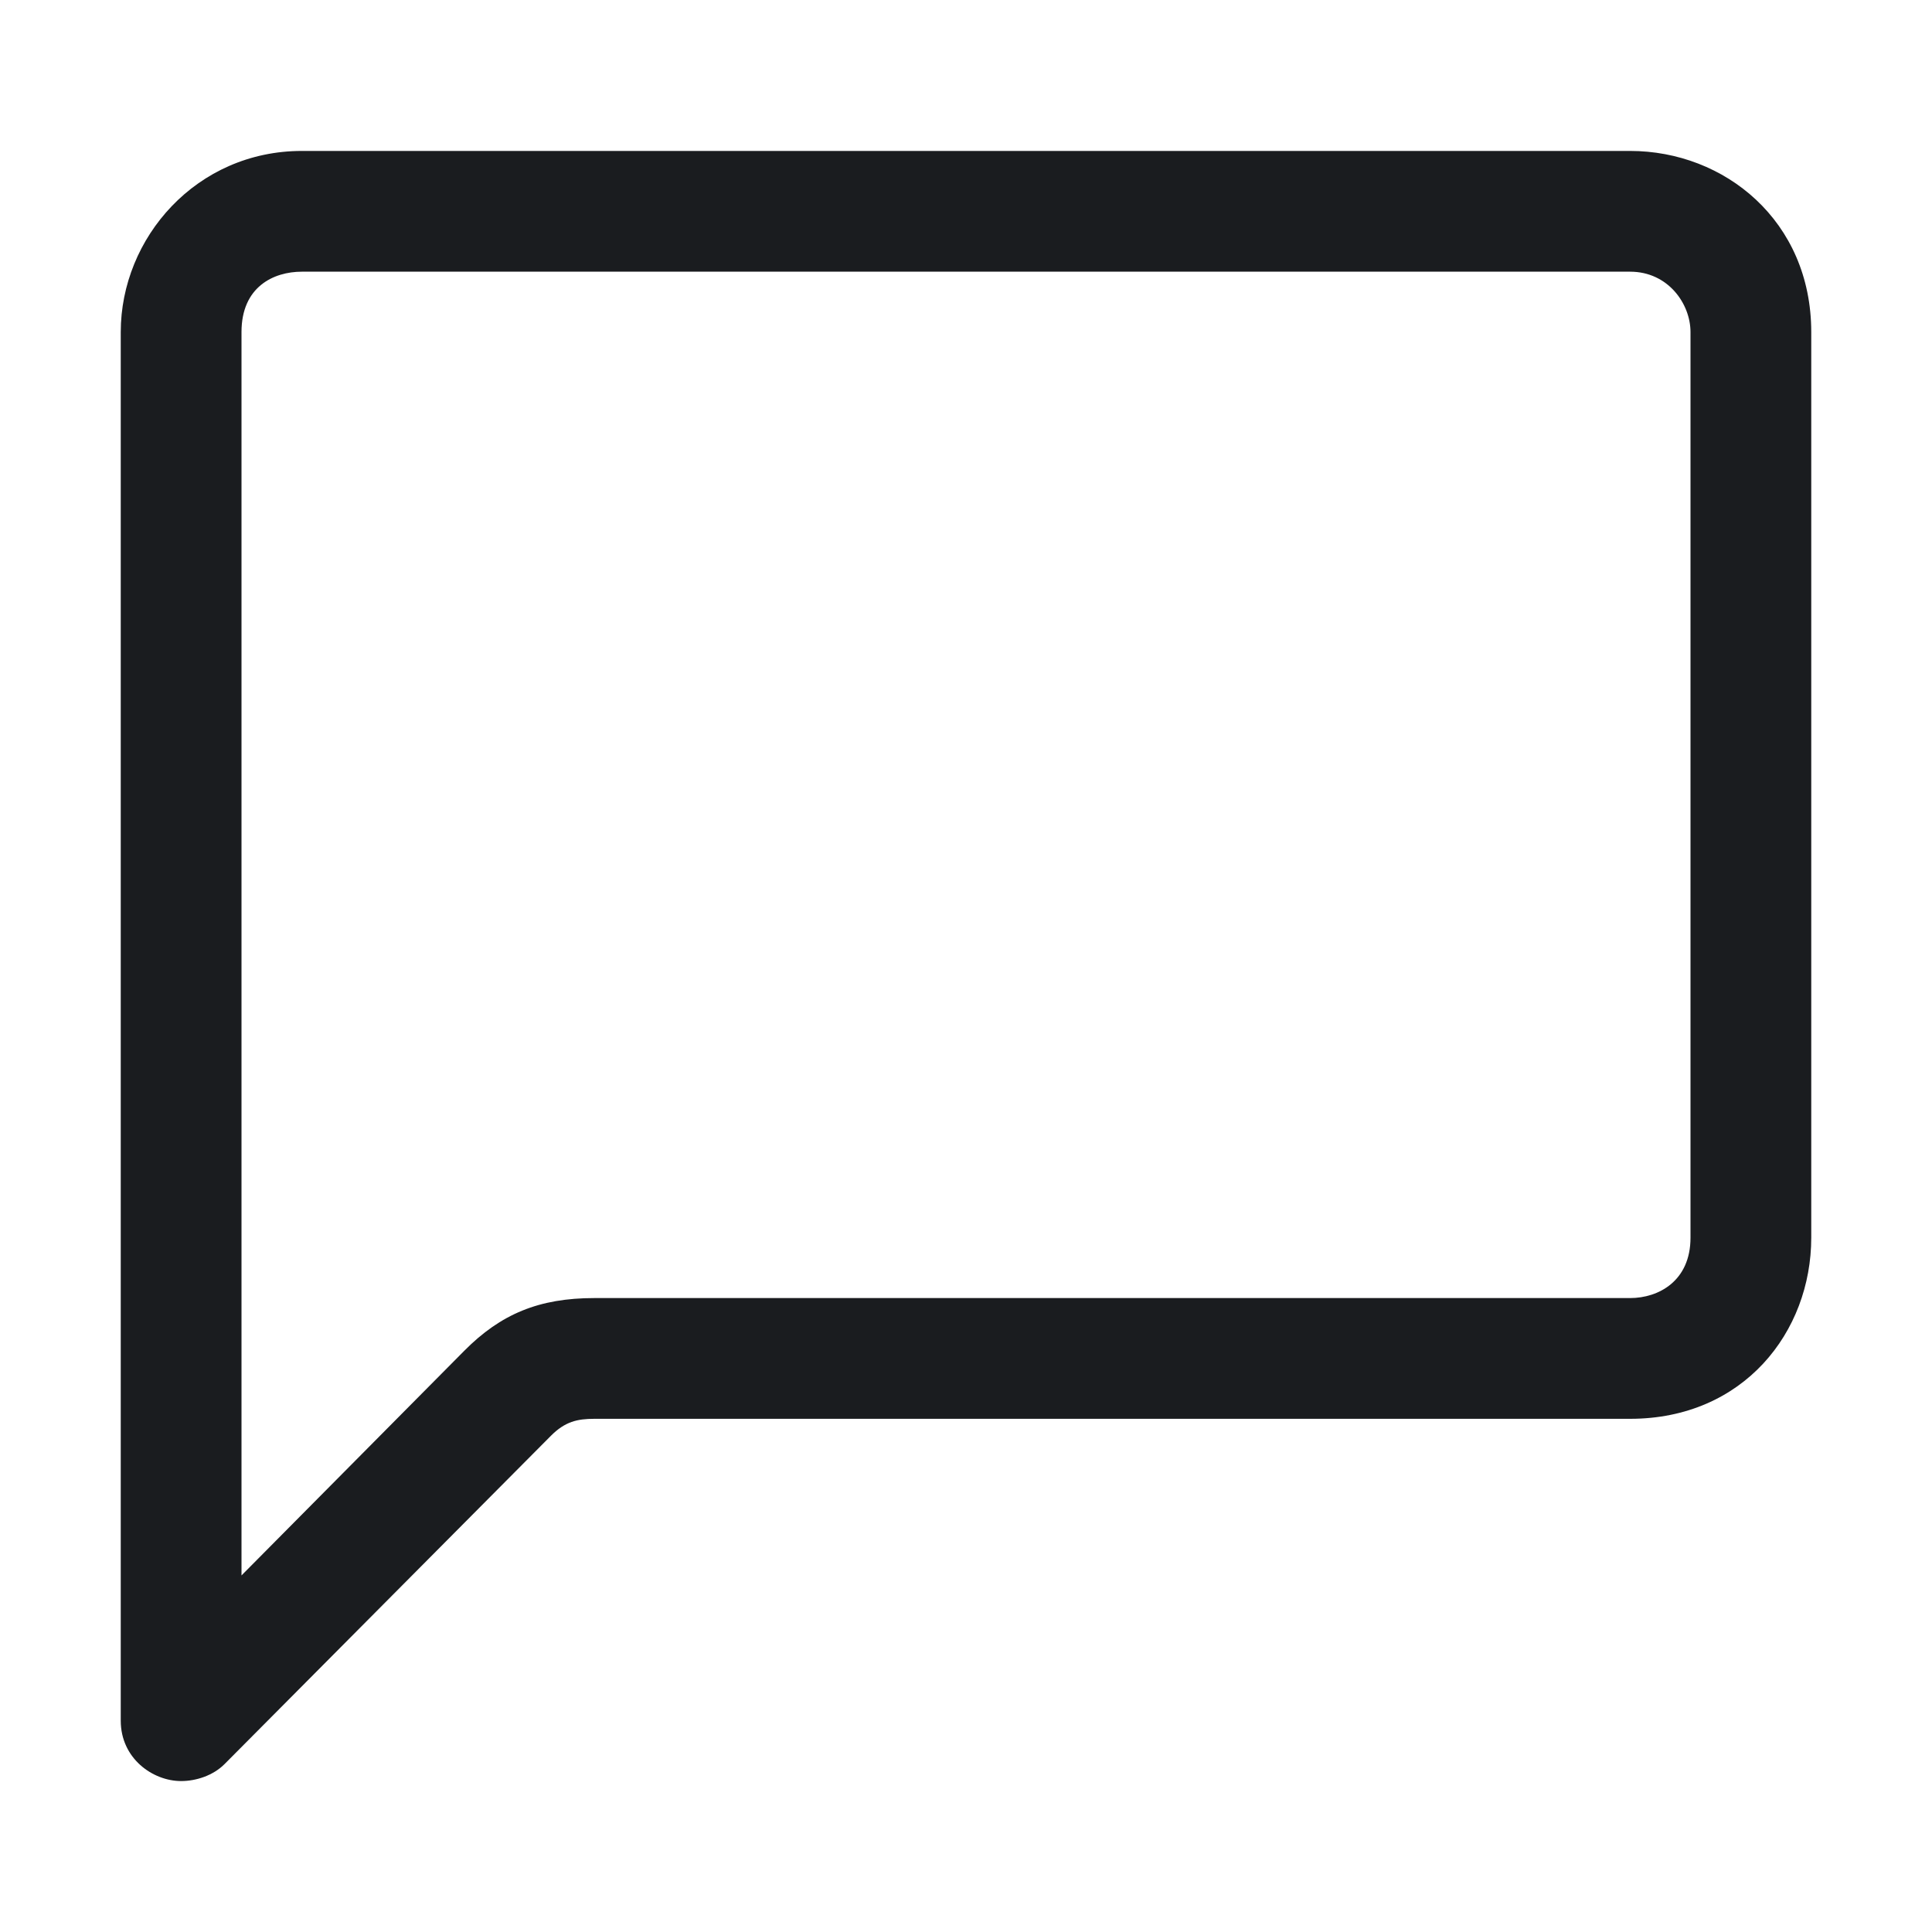 <svg width="32" height="32" viewBox="0 0 32 32" fill="none" xmlns="http://www.w3.org/2000/svg">
<g clip-path="url(#clip0_185_473)">
<path fill-rule="evenodd" clip-rule="evenodd" d="M27 2.5C28.562 2.5 30 3.656 30 5.5V20.5C30 22.062 28.877 23.5 27 23.5H9.844C9.562 23.5 9.359 23.546 9.125 23.781L3.719 29.219C3.532 29.407 3.25 29.5 3 29.5C2.531 29.5 2 29.126 2 28.5V5.5C2 3.938 3.254 2.5 5 2.5H27ZM27 4.5H5C4.531 4.5 4 4.75 4 5.5V26.094L7.688 22.375C8.294 21.763 8.929 21.5 9.844 21.5H27C27.469 21.5 28 21.219 28 20.5V5.5C28 5.031 27.628 4.5 27 4.5Z" fill="#1A1C1F"/>
</g>
<defs>
<clipPath id="clip0_185_473">
<rect width="32" height="32" fill="white"/>
</clipPath>
</defs>
</svg>
